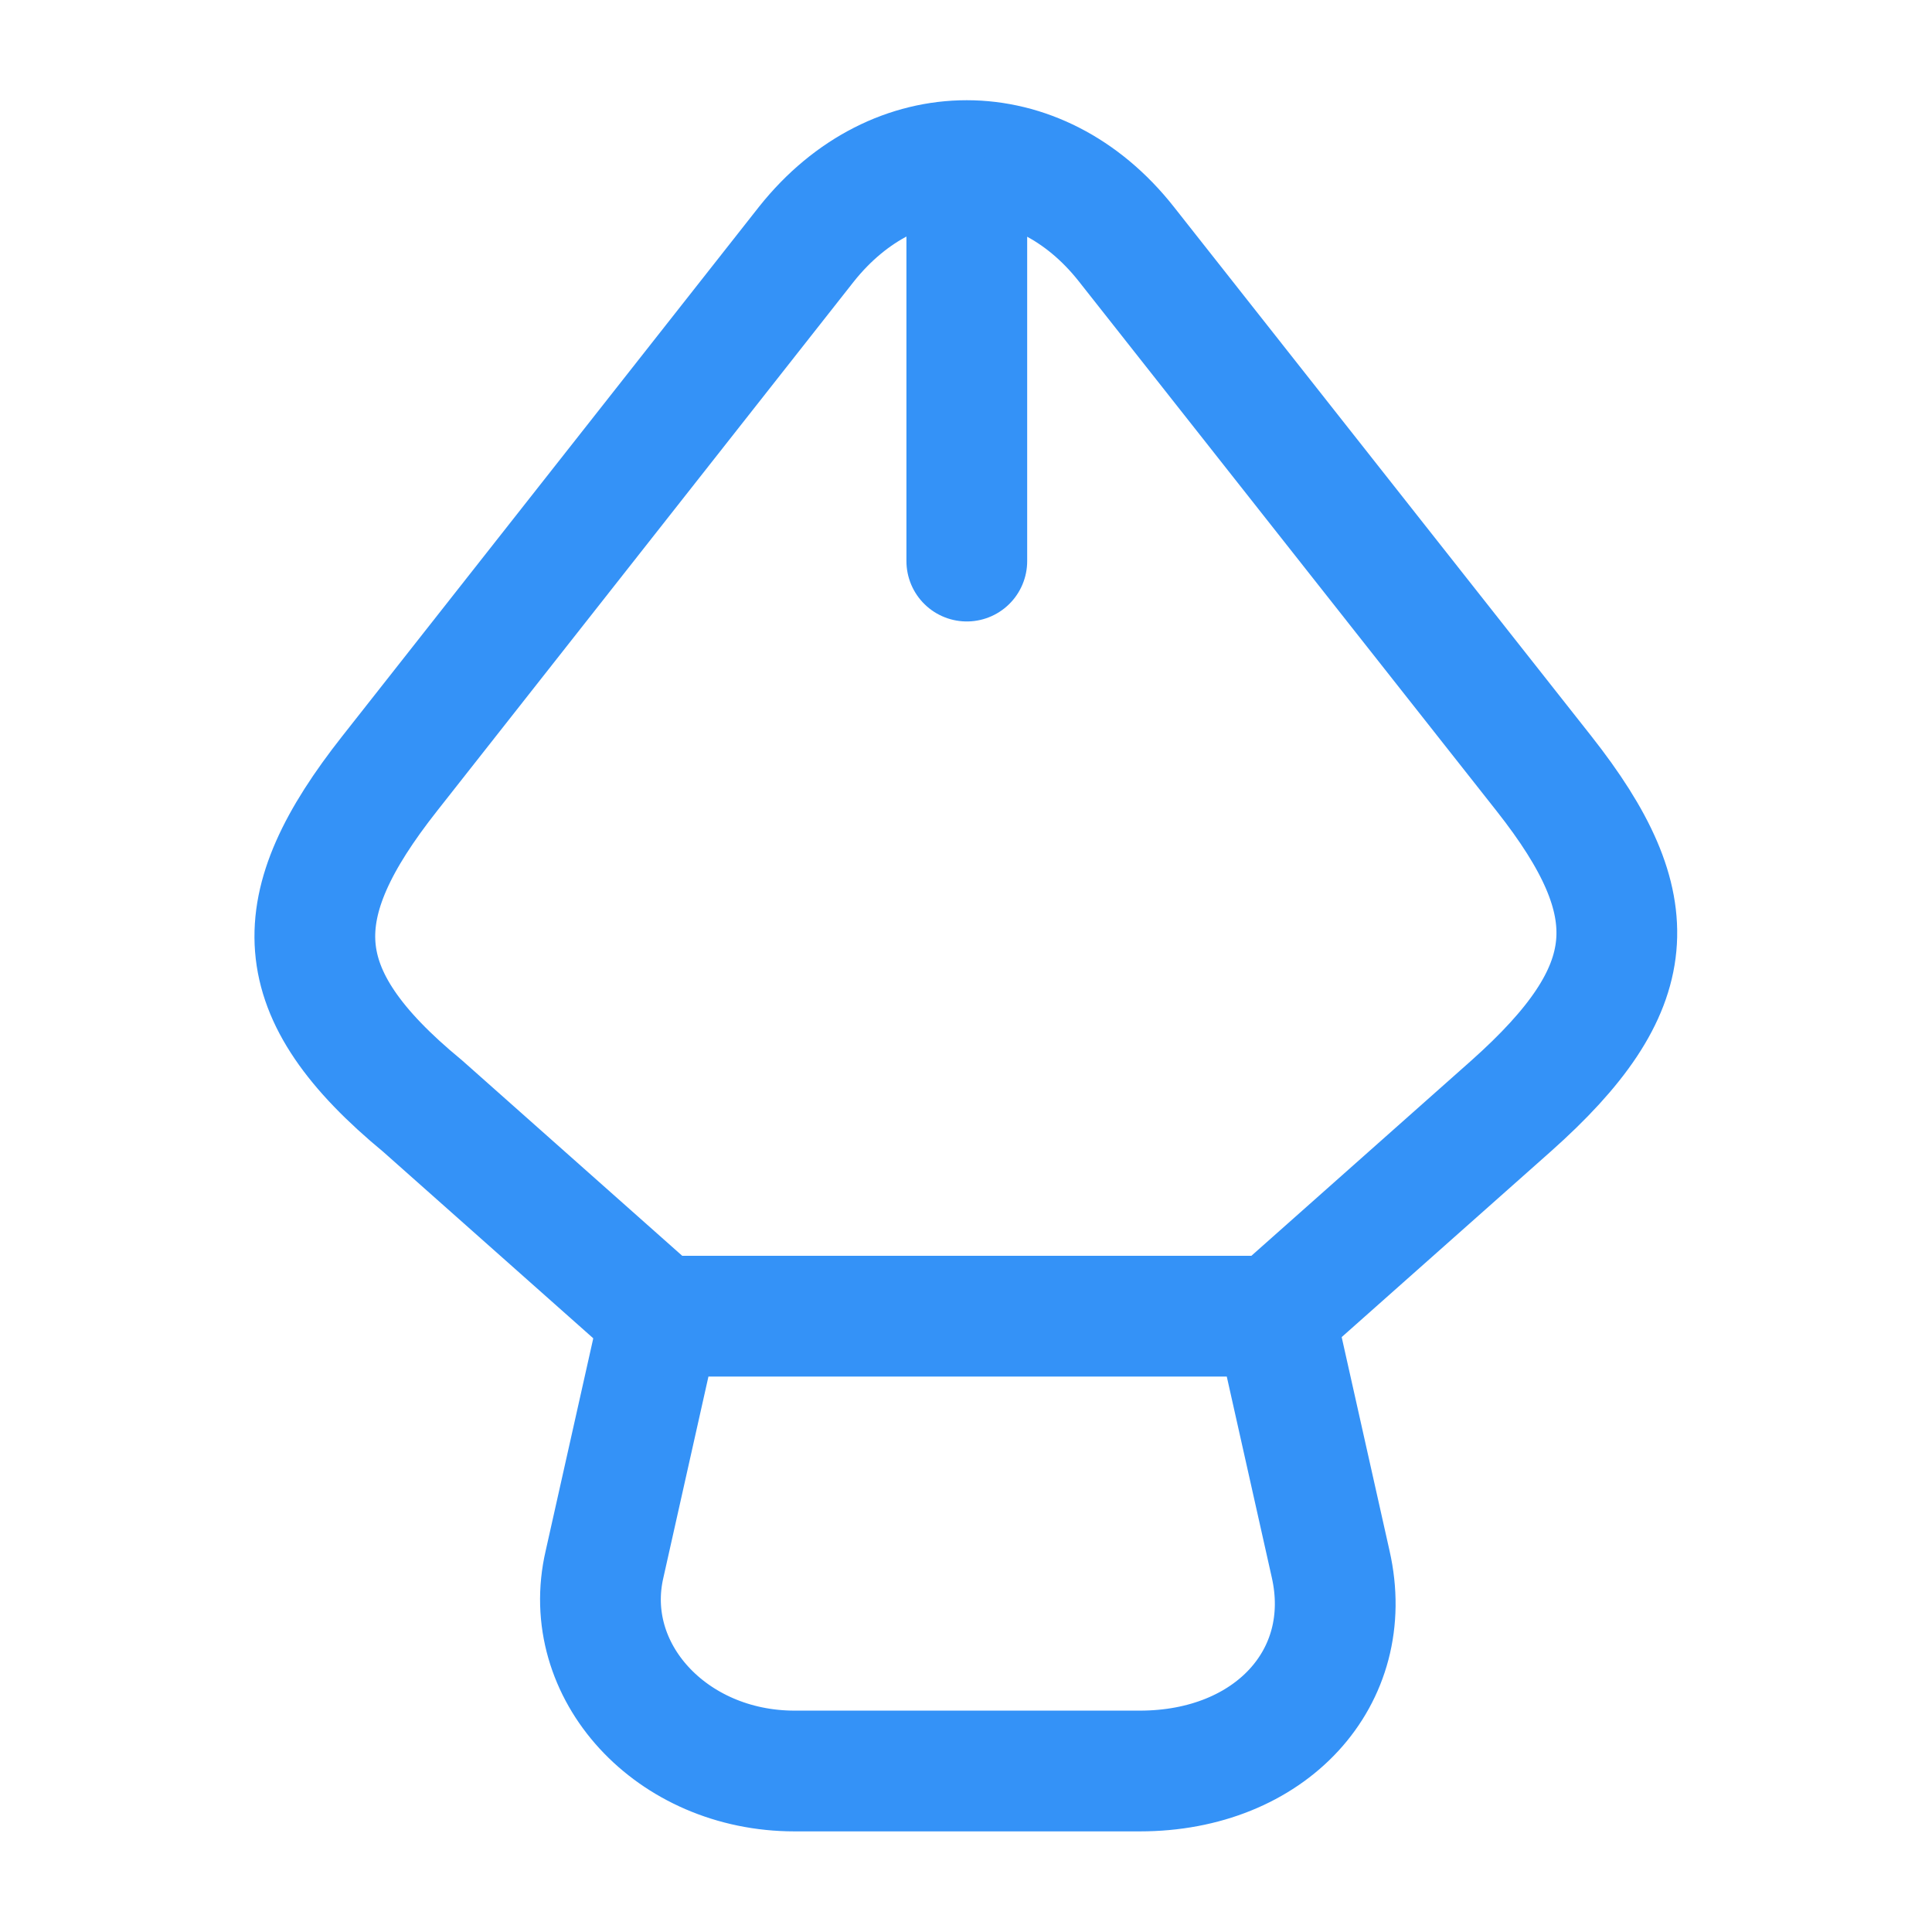 <svg width="24" height="24" viewBox="0 0 24 24" fill="none" xmlns="http://www.w3.org/2000/svg">
<g clip-path="url(#clip0_4_15882)">
<path d="M9.87 22H14.16C15.78 22 16.85 20.84 16.53 19.43L15.84 16.35H8.2L7.51 19.43C7.2 20.76 8.34 22 9.87 22Z" stroke="#3492F7" stroke-width="1.5" stroke-linecap="round" stroke-linejoin="round"/>
<path d="M15.83 16.35L18.77 13.74C20.41 12.28 20.48 11.26 19.18 9.61L13.99 3.03C12.9 1.65 11.12 1.65 10.02 3.03L4.84 9.61C3.54 11.26 3.54 12.33 5.25 13.74L8.19 16.35" stroke="#3492F7" stroke-width="1.5" stroke-linecap="round" stroke-linejoin="round"/>
<path d="M12.01 2.67V6.97" stroke="#3492F7" stroke-width="1.5" stroke-linecap="round" stroke-linejoin="round"/>
</g>
<defs>
<clipPath id="clip0_4_15882">
<rect width="24" height="24" fill="white"/>
</clipPath>
</defs>
</svg>
